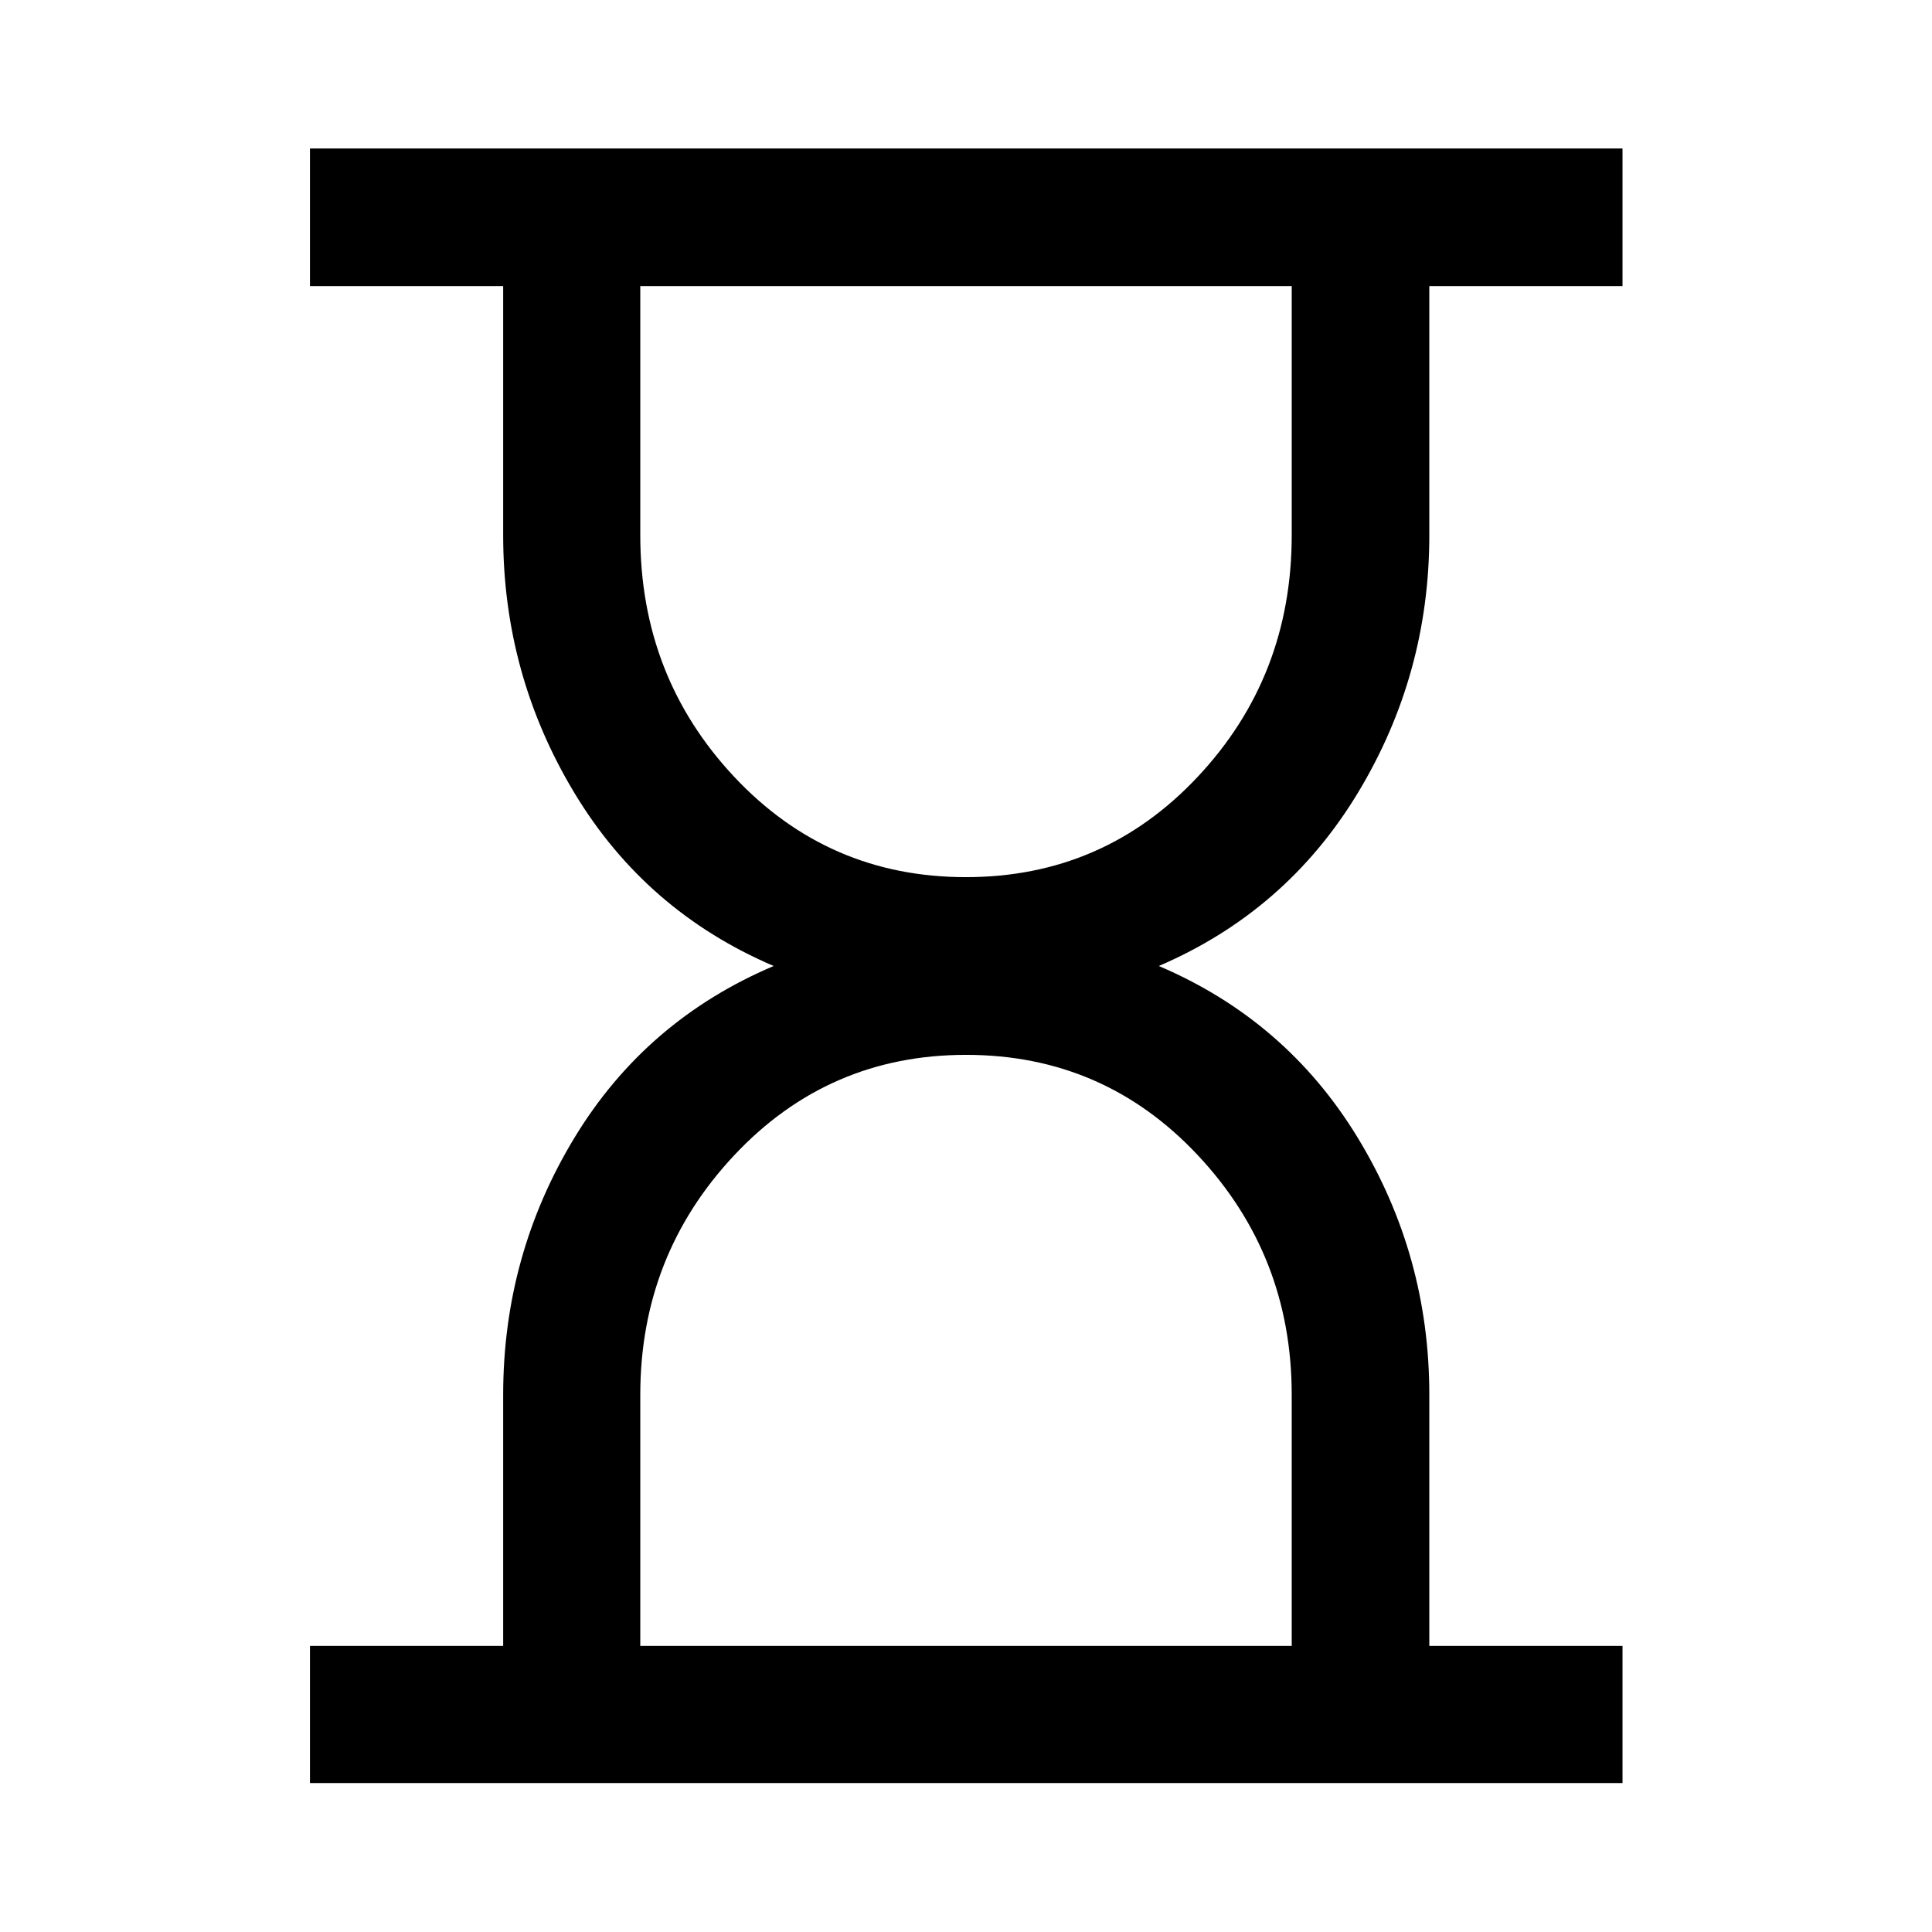<svg xmlns="http://www.w3.org/2000/svg" width="48" height="48" viewBox="0 96 960 960"><path d="M318.152 913.848h323.696V789.1q0-69.383-46.743-119.165-46.742-49.783-115.065-49.783-68.323 0-115.105 49.785-46.783 49.784-46.783 119.165v124.746Zm161.808-382q68.323 0 115.105-49.785 46.783-49.784 46.783-120.165V238.152H318.152V361.9q0 70.383 46.743 120.165 46.742 49.783 115.065 49.783Zm-325.938 450.13v-68.13h96V789.083q0-69.366 35.423-127.746 35.424-58.38 98.99-85.337-63.566-27.196-98.99-85.957-35.423-58.76-35.423-128.126V238.152h-96v-68.37h652.196v68.37h-96v123.765q0 69.366-35.544 128.126-35.543 58.761-98.869 85.957 63.326 26.957 98.869 85.37 35.544 58.413 35.544 127.63v124.848h96v68.13H154.022Z"/></svg>